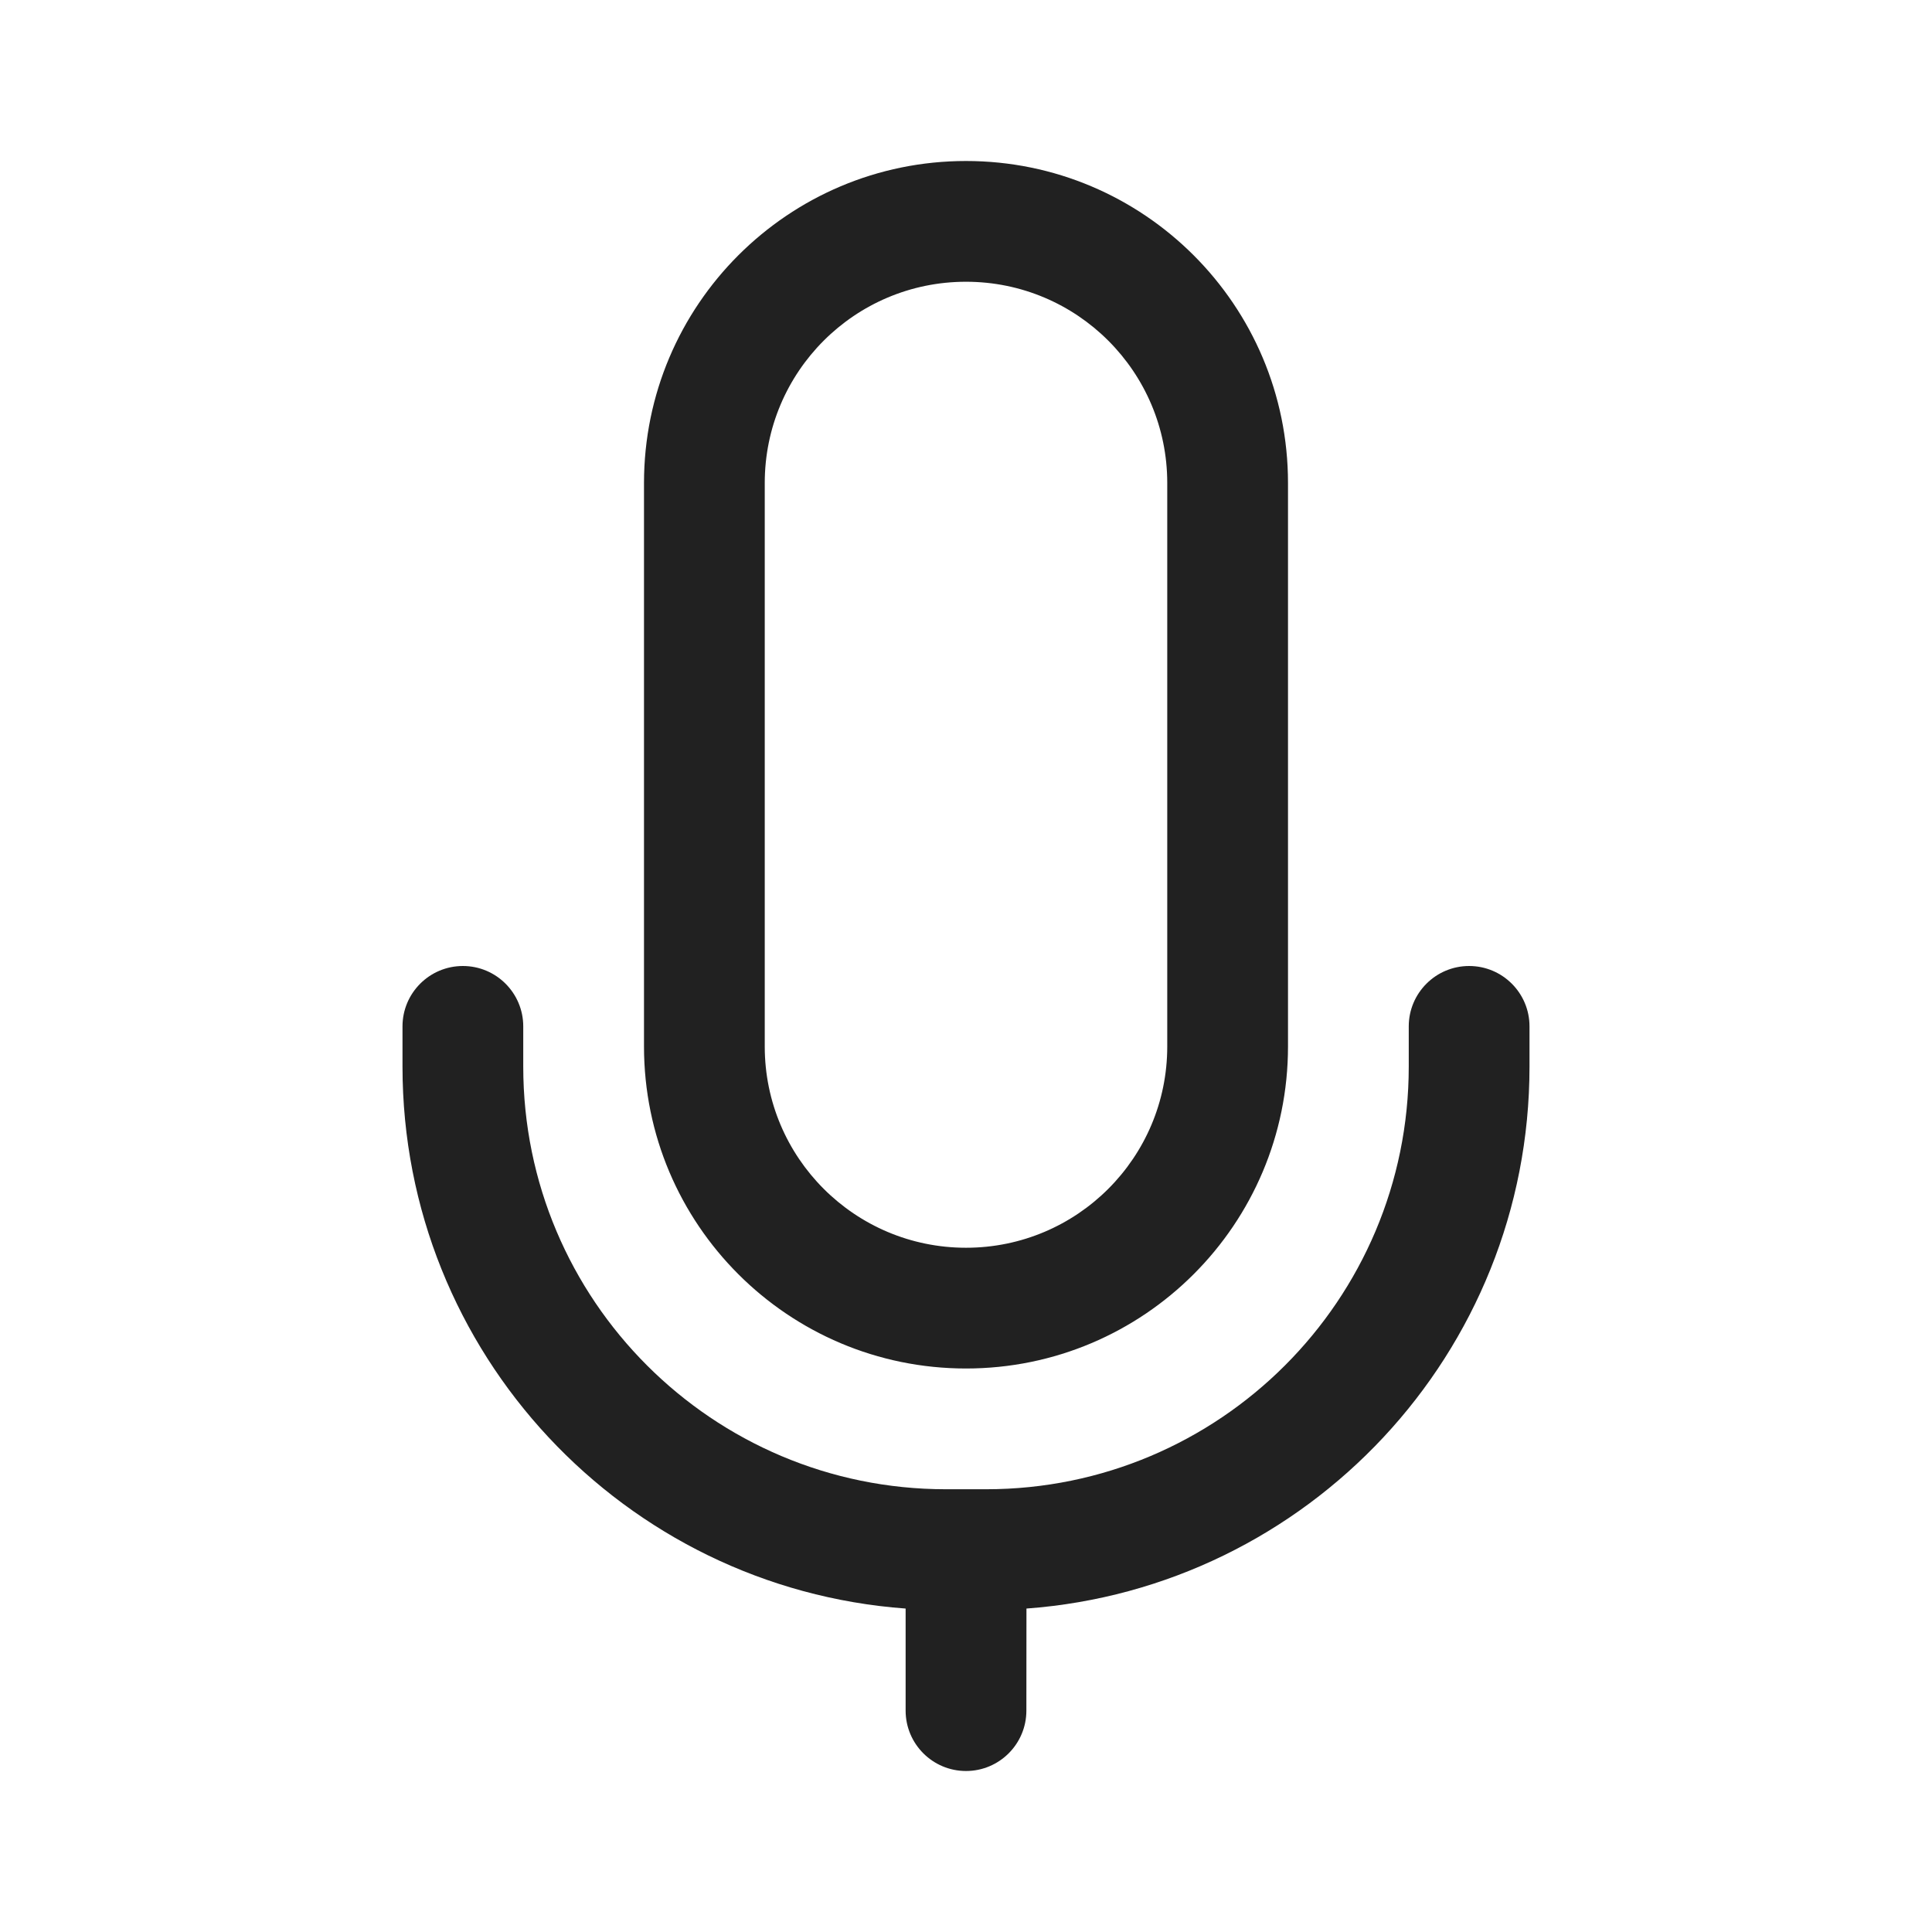 <?xml version="1.0" encoding="UTF-8"?>
<svg width="24px" height="24px" viewBox="0 0 24 24" version="1.1" xmlns="http://www.w3.org/2000/svg" xmlns:xlink="http://www.w3.org/1999/xlink">
    <!-- Generator: Sketch 59.1 (86144) - https://sketch.com -->
    <title>ic_mic_on_24_regular</title>
    <desc>Created with Sketch.</desc>
    <g id="🔍-Product-Icons" stroke="none" stroke-width="1" fill="none" fill-rule="evenodd">
        <g id="ic_mic_on_24_regular" fill="#212121">
            <path d="M18.25,12 C18.664,12 19,12.336 19,12.75 L19,12.75 L19,13.25 C19,16.809 16.245,19.725 12.751,19.982 L12.75,21.25 C12.75,21.664 12.414,22 12,22 C11.586,22 11.25,21.664 11.25,21.25 L11.25,21.25 L11.25,19.982 C7.756,19.726 5,16.81 5,13.25 L5,13.25 L5,12.75 C5,12.336 5.336,12 5.75,12 C6.164,12 6.5,12.336 6.5,12.75 L6.5,12.75 L6.5,13.25 C6.5,16.149 8.851,18.5 11.75,18.5 L11.75,18.5 L12.25,18.5 C15.149,18.5 17.5,16.149 17.5,13.25 L17.5,13.25 L17.5,12.75 C17.5,12.336 17.836,12 18.25,12 Z M12,2 C14.209,2 16,3.791 16,6 L16,13 C16,15.209 14.209,17 12,17 C9.791,17 8,15.209 8,13 L8,6 C8,3.791 9.791,2 12,2 Z M12,3.5 C10.619,3.5 9.5,4.619 9.5,6 L9.5,13 C9.5,14.381 10.619,15.5 12,15.5 C13.381,15.5 14.5,14.381 14.5,13 L14.5,6 C14.5,4.619 13.381,3.5 12,3.5 Z" id="🎨-Color"></path>
        </g>
    </g>
</svg>